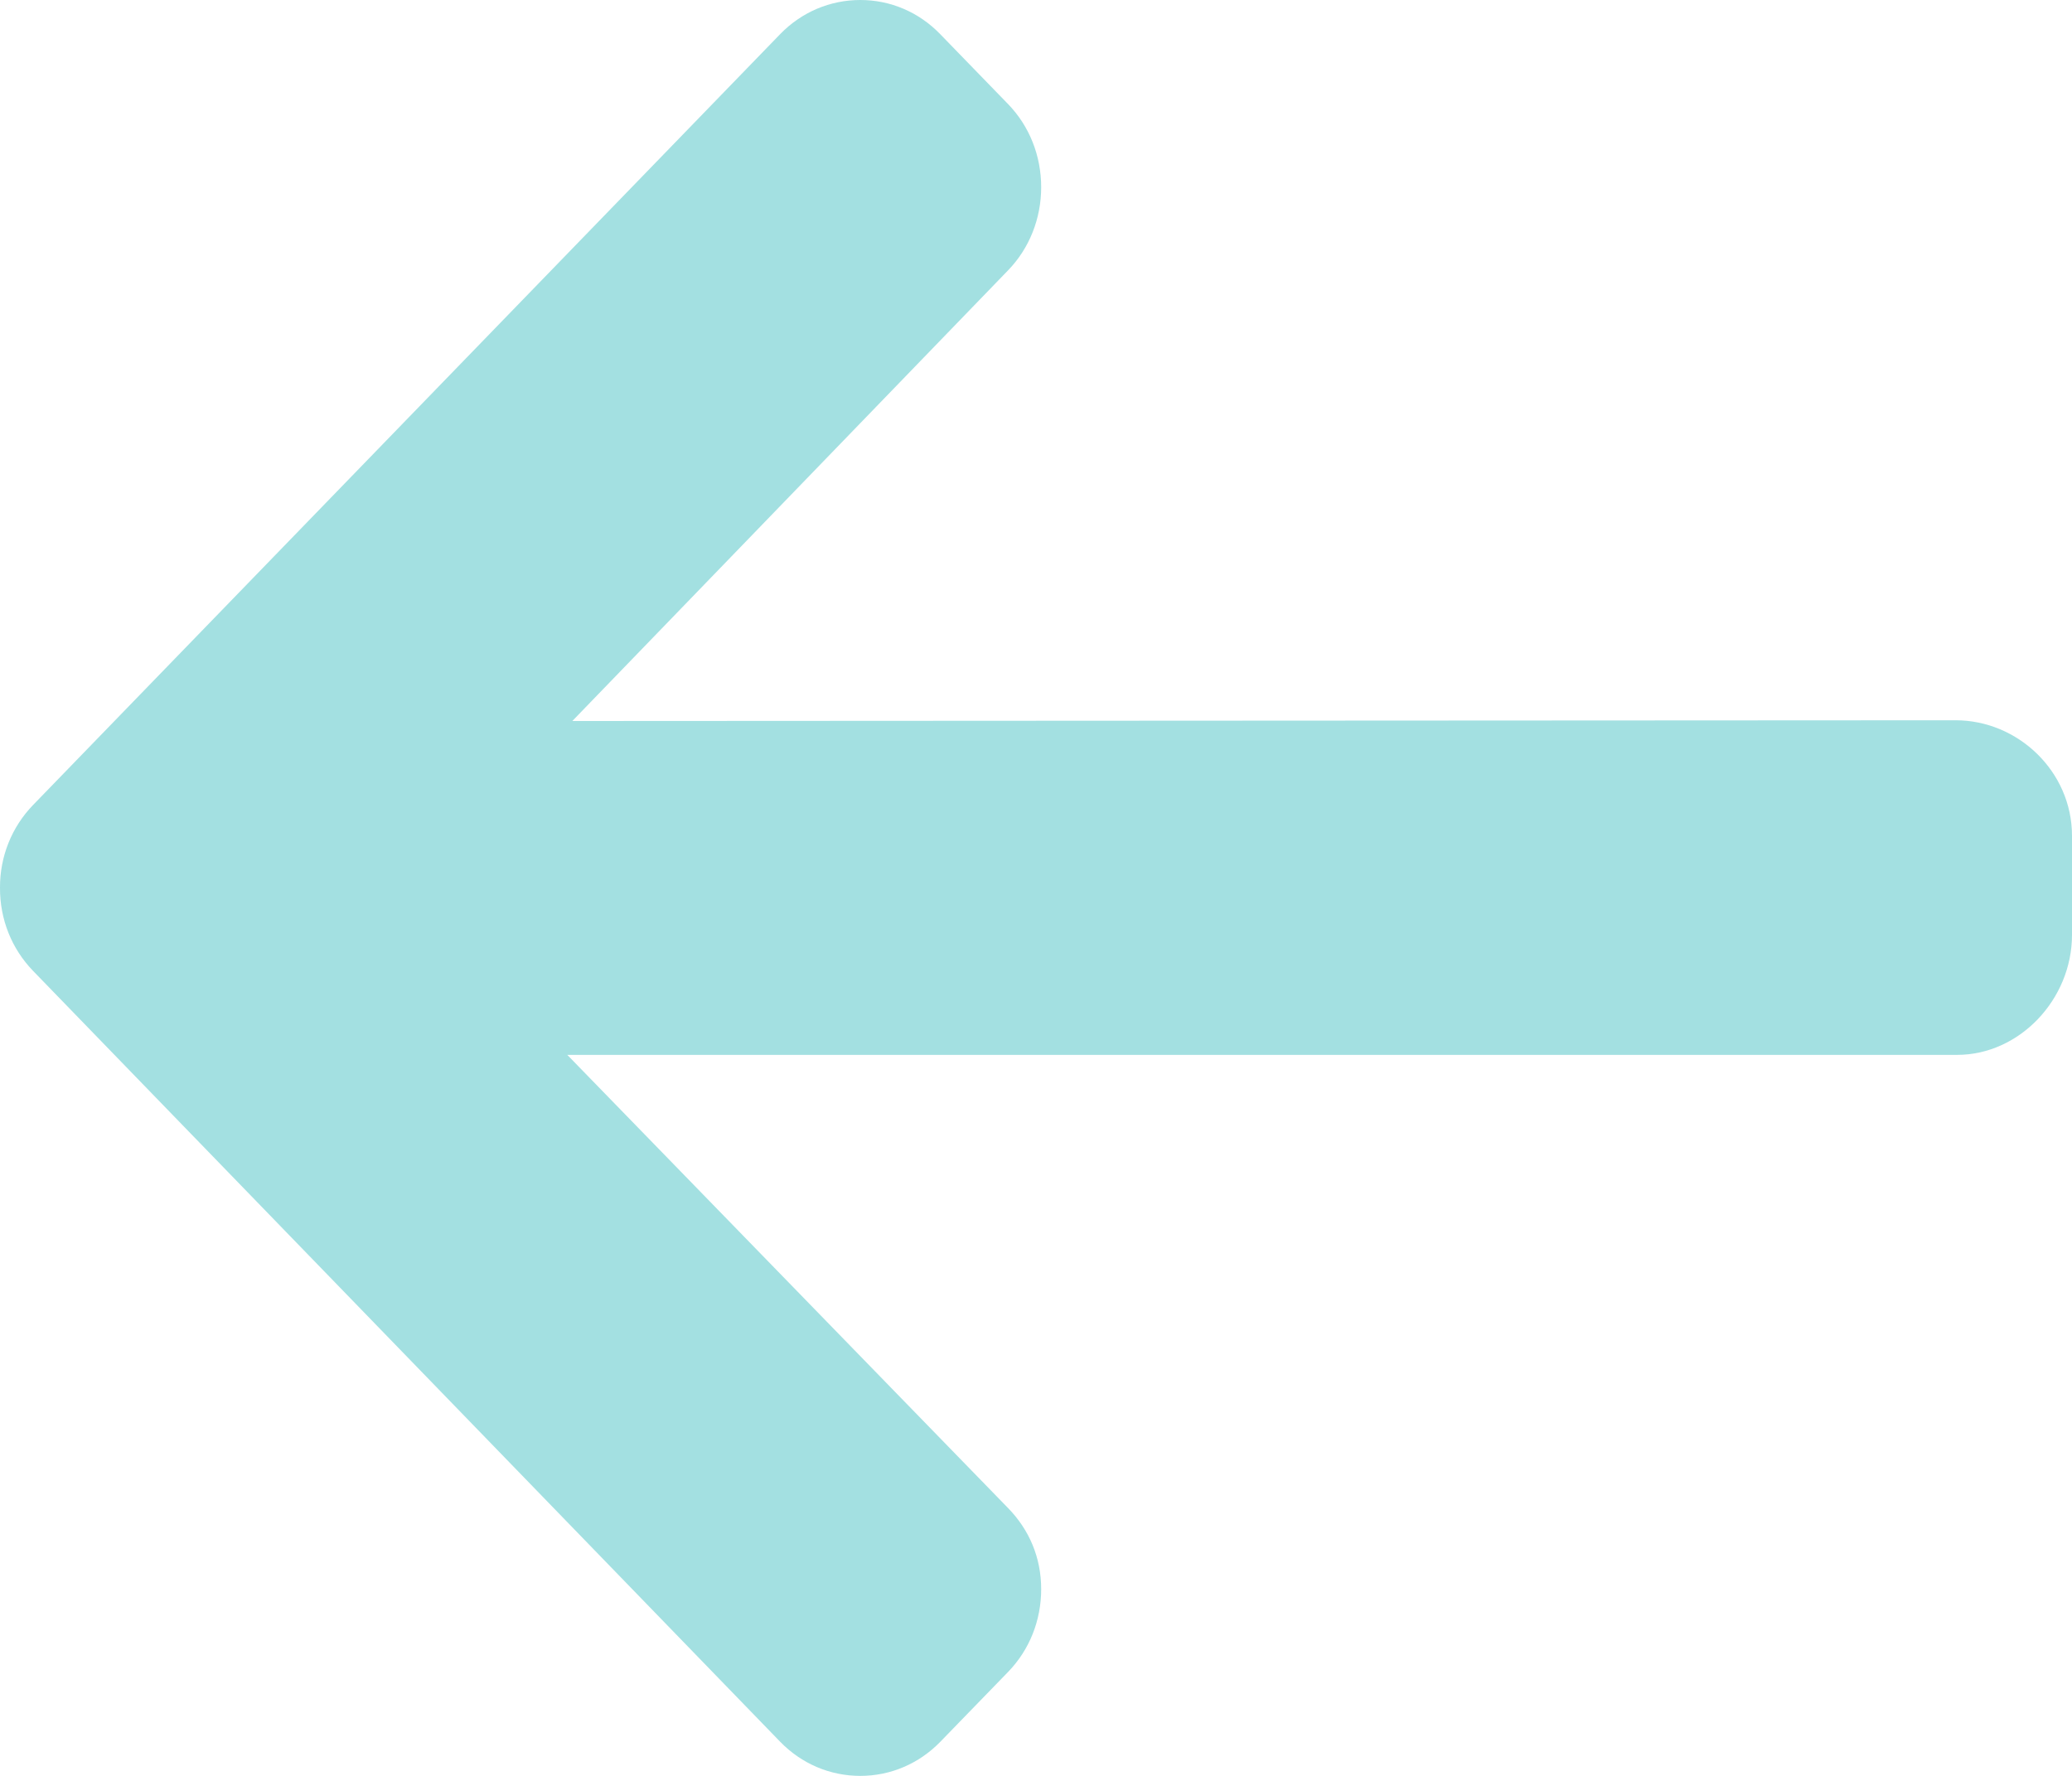 <?xml version="1.0" encoding="UTF-8"?>
<svg width="14px" height="12px" viewBox="0 0 14 12" version="1.1" xmlns="http://www.w3.org/2000/svg" xmlns:xlink="http://www.w3.org/1999/xlink">
    <!-- Generator: Sketch 49.3 (51167) - http://www.bohemiancoding.com/sketch -->
    <title>Shape</title>
    <desc>Created with Sketch.</desc>
    <defs></defs>
    <g id="Page-1" stroke="none" stroke-width="1" fill="none" fill-rule="evenodd">
        <g id="cart" transform="translate(-486, -1030)" fill="#A3E0E1" fill-rule="nonzero">
            <g id="Group-8" transform="translate(387, 190)">
                <g id="back" transform="translate(99, 838)">
                    <path d="M13.213,6.867 L3.867,6.872 L6.812,3.826 C6.956,3.677 7.035,3.476 7.035,3.265 C7.035,3.053 6.956,2.853 6.812,2.704 L6.353,2.231 C6.209,2.082 6.017,2 5.813,2 C5.608,2 5.416,2.082 5.272,2.23 L0.223,7.44 C0.079,7.589 -0.001,7.788 3.04942307e-06,7.999 C-0.001,8.212 0.079,8.411 0.223,8.56 L5.272,13.77 C5.416,13.918 5.608,14 5.813,14 C6.017,14 6.209,13.918 6.353,13.77 L6.812,13.297 C6.956,13.148 7.035,12.95 7.035,12.738 C7.035,12.527 6.956,12.339 6.812,12.191 L3.833,9.128 L13.224,9.128 C13.645,9.128 14,8.753 14,8.317 L14,7.648 C14,7.213 13.635,6.867 13.213,6.867 Z" id="Shape"></path>
                </g>
            </g>
        </g>
    </g>
</svg>
